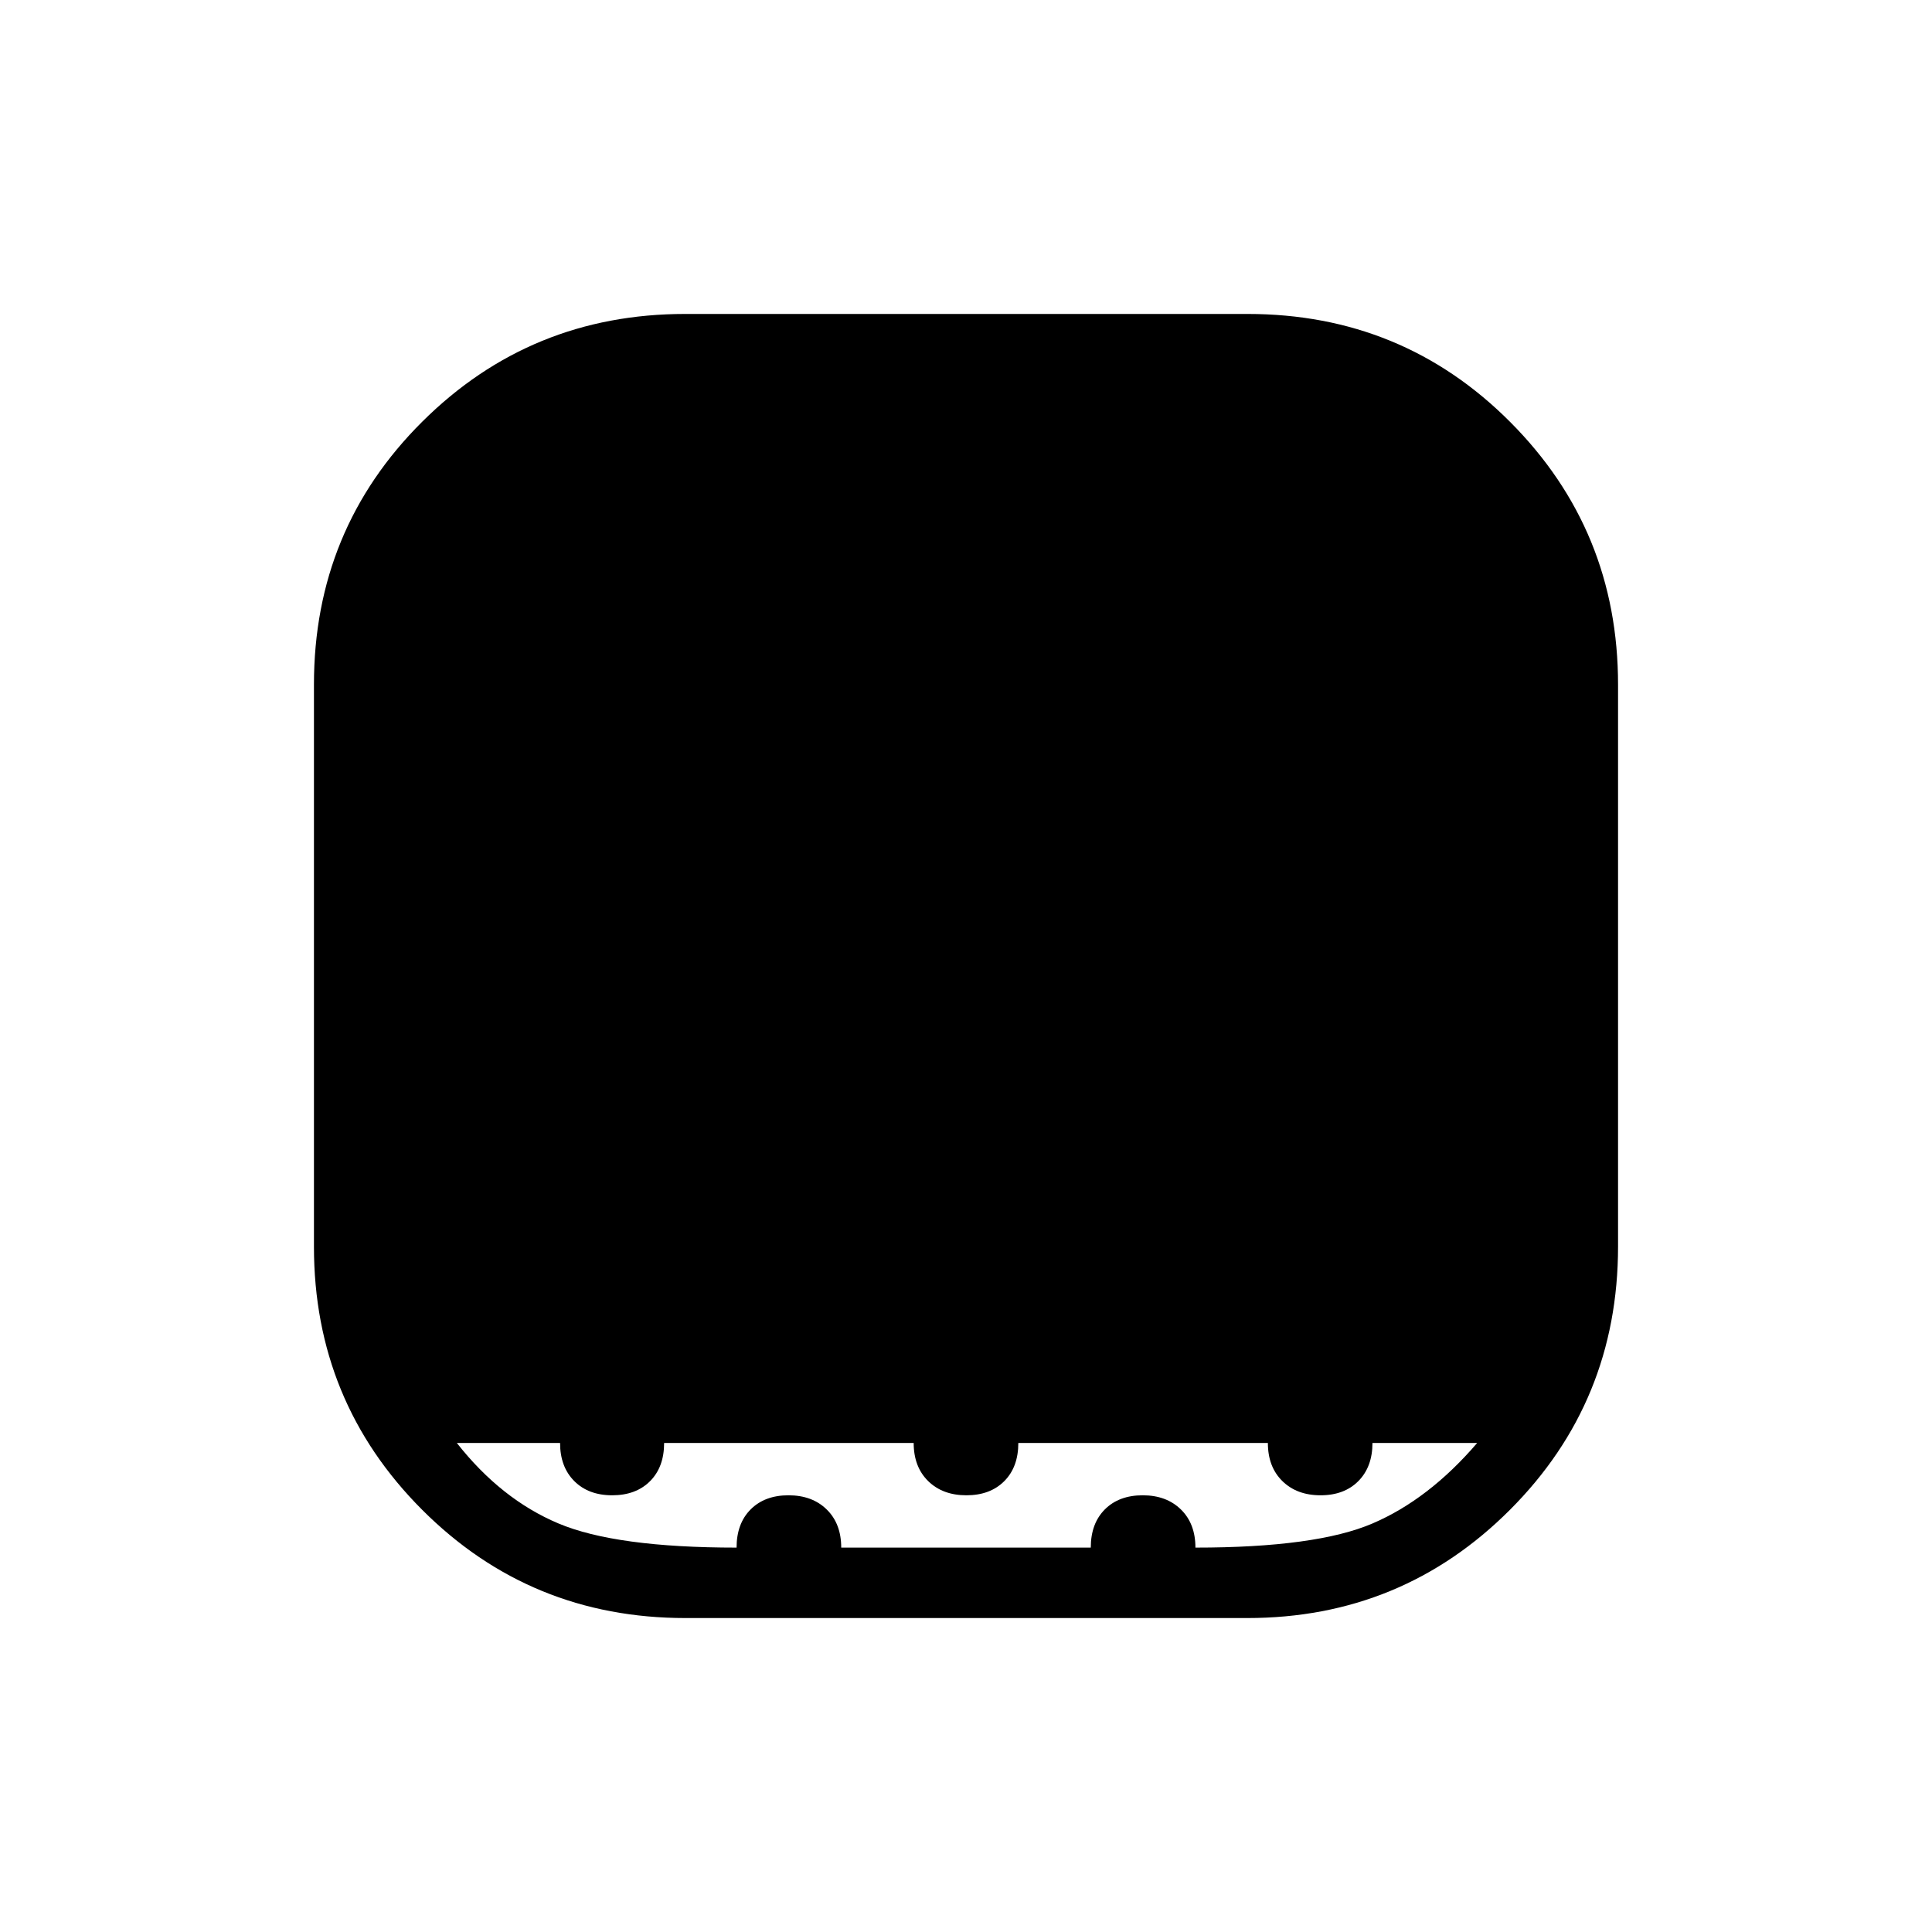 <svg xmlns="http://www.w3.org/2000/svg" height="48" viewBox="0 -960 960 960" width="48"><path d="M340.63-156q-77.13 0-130.88-53.81Q156-263.63 156-340.5v-279.38q0-77.04 53.81-130.58Q263.63-804 340.5-804h279.38q77.04 0 130.58 53.74Q804-696.53 804-619.76v279.13q0 77.13-53.74 130.88Q696.53-156 619.76-156H340.63ZM366-191q0-12 7.01-19 7-7 18.8-7 11.79 0 18.99 7.06 7.2 7.06 7.2 18.94h124q0-12 7.01-19 7-7 18.8-7 11.79 0 18.99 7.06 7.2 7.06 7.2 18.94 60 0 88-12t52-40h-52.03q0 11.87-7 18.94-7 7.06-18.79 7.06-11.78 0-18.98-7.06-7.2-7.07-7.2-18.94H506q0 12-7.01 19-7 7-18.8 7-11.79 0-18.99-7.06-7.2-7.07-7.2-18.94H330q0 12-7.01 19-7 7-18.8 7-11.79 0-18.84-7.06-7.05-7.07-7.05-18.94H227q22 28 50.5 40t88.5 12Z"/></svg>